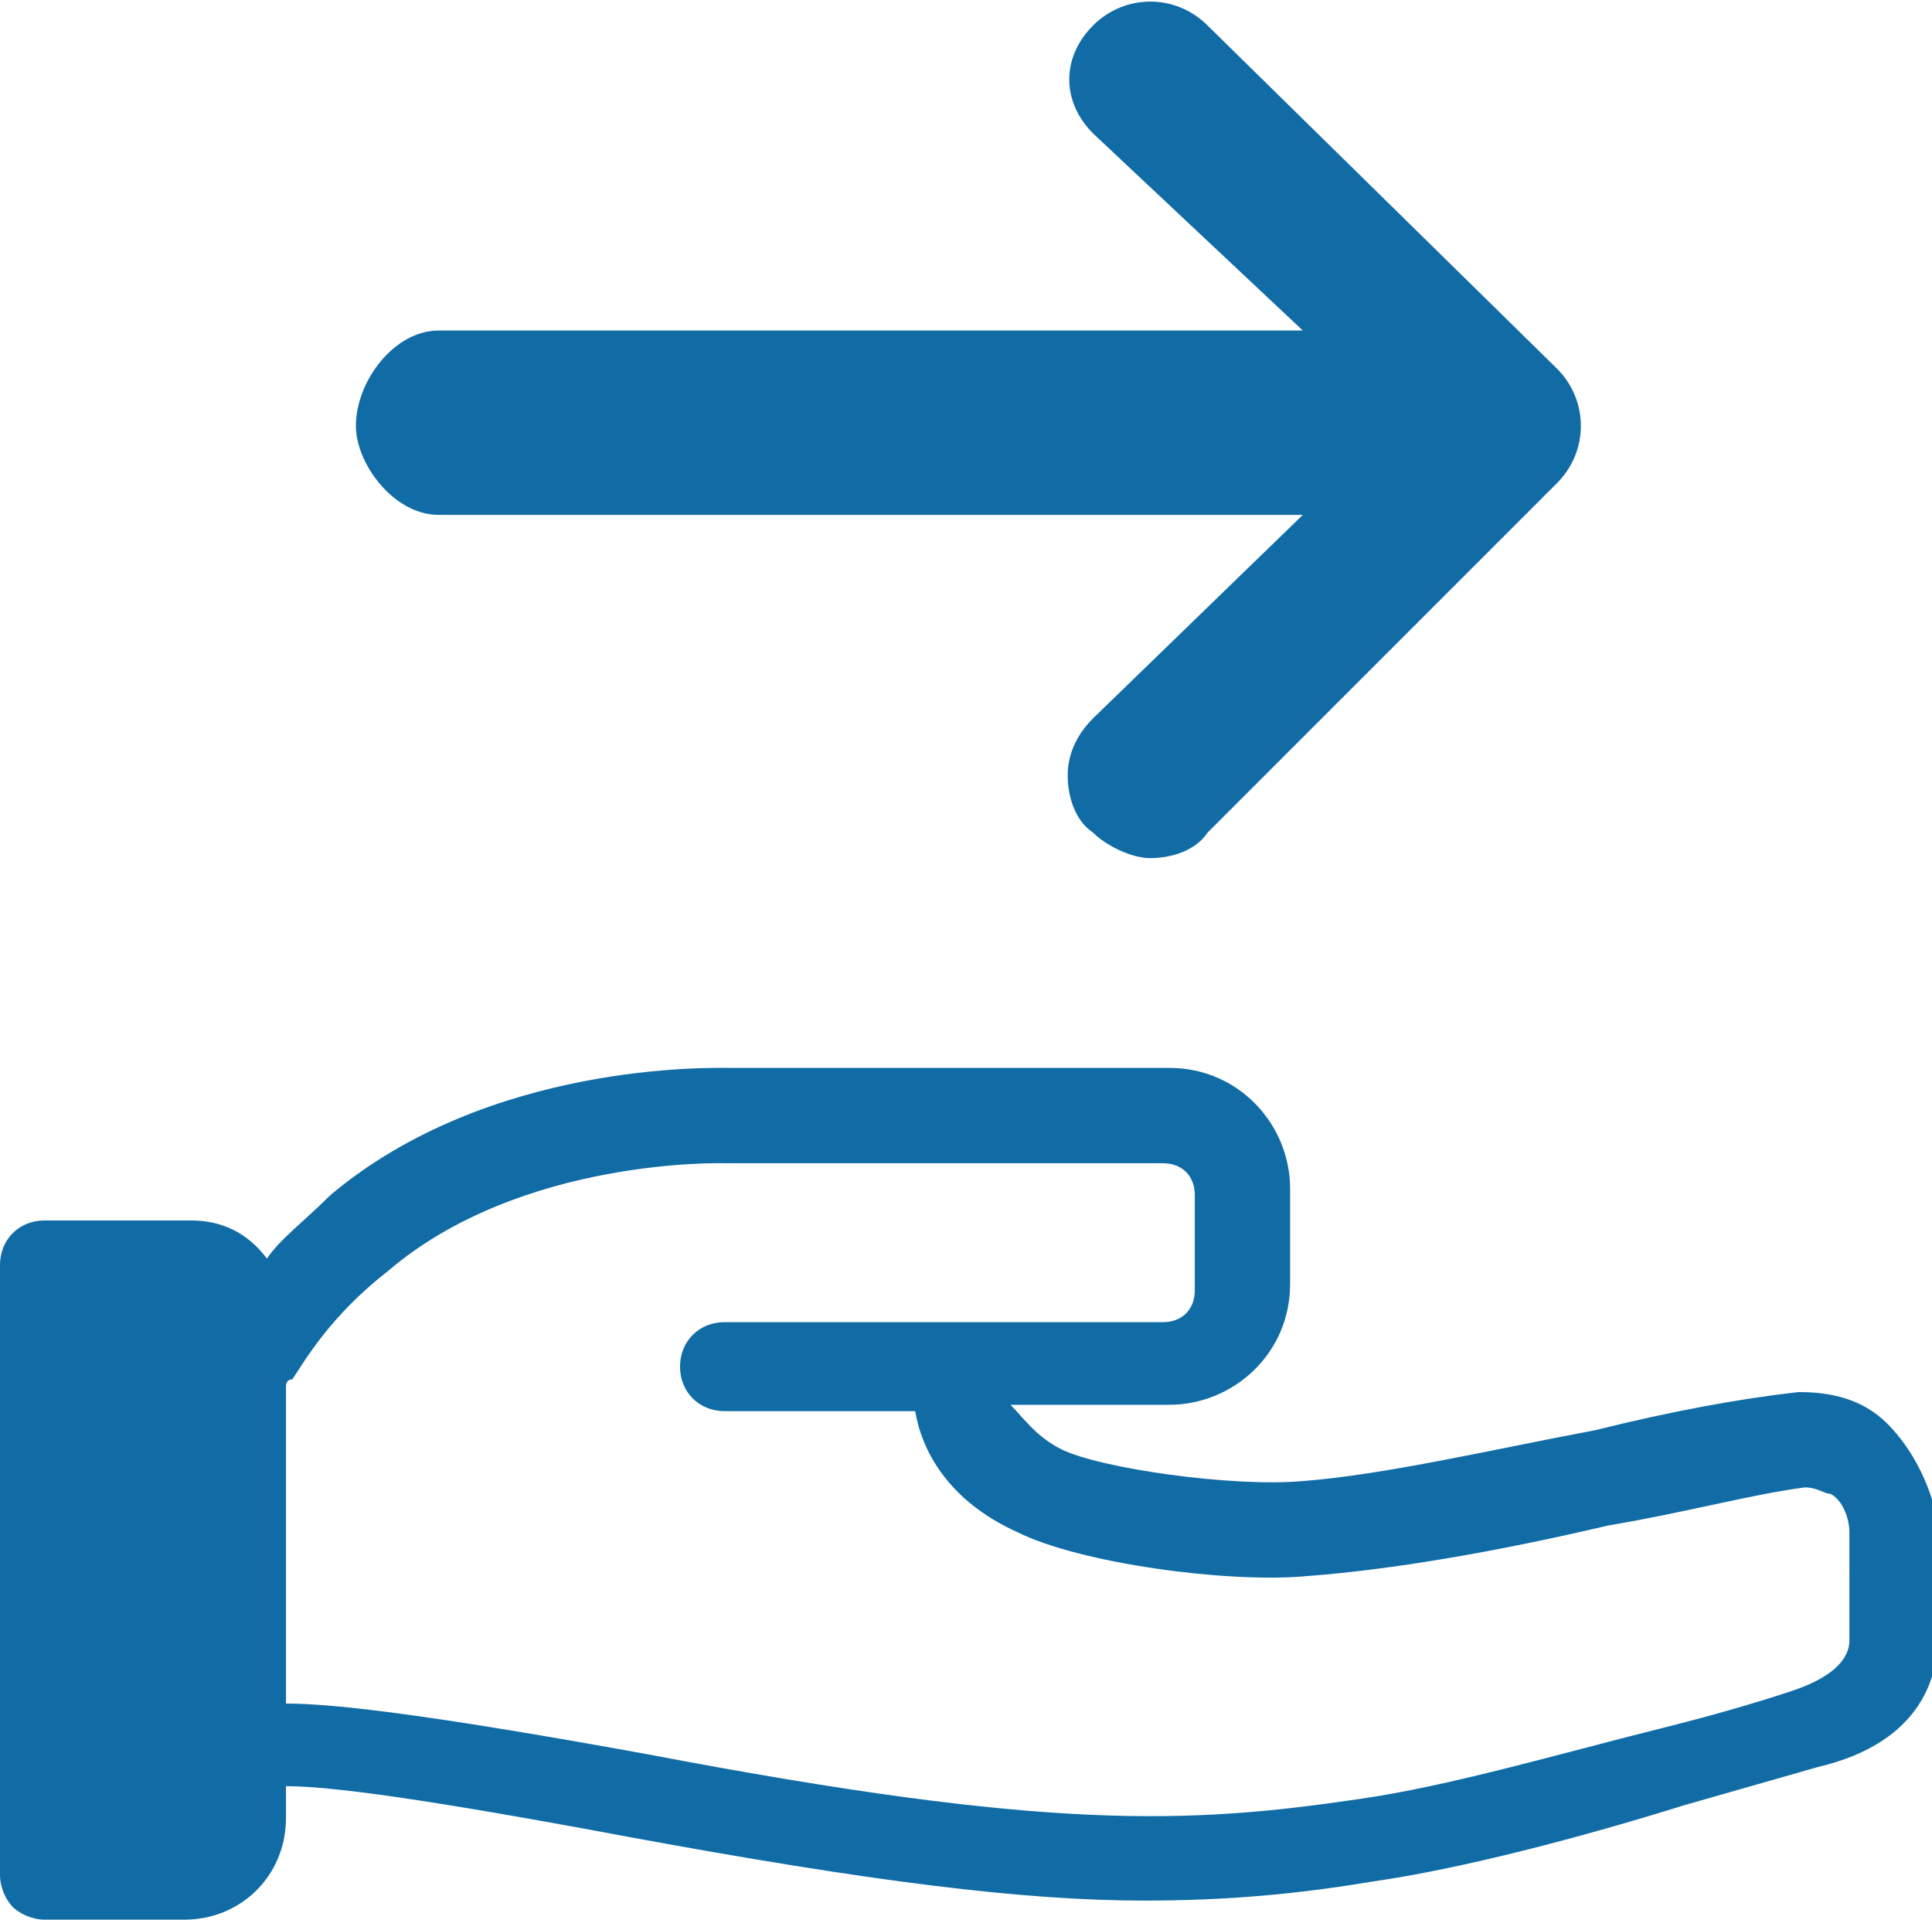 <?xml version="1.0" encoding="utf-8"?>
<!-- Generator: Adobe Illustrator 16.0.0, SVG Export Plug-In . SVG Version: 6.00 Build 0)  -->
<!DOCTYPE svg PUBLIC "-//W3C//DTD SVG 1.1//EN" "http://www.w3.org/Graphics/SVG/1.1/DTD/svg11.dtd">
<svg version="1.1" id="Layer_1" xmlns="http://www.w3.org/2000/svg" xmlns:xlink="http://www.w3.org/1999/xlink" x="0px" y="0px"
	 width="30.4px" height="30.2px" viewBox="0 0 30.4 30.2" enable-background="new 0 0 30.4 30.2" xml:space="preserve">
<g>
	<g>
		<g>
			<path fill="#116CA6" d="M29.7,22.4c-0.4-0.4-0.9-0.5-1.4-0.5c-0.9,0.1-2,0.3-3.2,0.6c-1.6,0.3-3.3,0.7-4.6,0.8
				c-1.1,0.1-3.2-0.2-3.8-0.5c-0.4-0.2-0.6-0.5-0.8-0.7h2.5c1,0,1.9-0.8,1.9-1.9v-1.5c0-1-0.8-1.9-1.9-1.9h-6.9
				c-0.3,0-3.8-0.1-6.3,2c-0.4,0.4-0.8,0.7-1,1c-0.3-0.4-0.7-0.6-1.2-0.6H0.7c-0.4,0-0.7,0.3-0.7,0.7v9.6c0,0.2,0.1,0.4,0.2,0.5
				s0.3,0.2,0.5,0.2h2.2c0.9,0,1.6-0.7,1.6-1.6v-0.5c0.7,0,2.2,0.2,5.4,0.8c3.8,0.7,6.2,1,8.1,1c1.3,0,2.4-0.1,3.6-0.3
				c1.4-0.2,3.3-0.7,4.9-1.2c0.7-0.2,1.4-0.4,2.1-0.6c1.7-0.4,1.9-1.5,1.9-2.1V24C30.4,23.4,30.1,22.8,29.7,22.4z M3.2,28.6
				c0,0.1-0.1,0.2-0.2,0.2H1.4v-8.2h1.6c0.1,0,0.2,0.1,0.2,0.2V28.6L3.2,28.6z M29.1,25.8c0,0.1,0,0.5-0.9,0.8
				c-0.6,0.2-1.3,0.4-2.1,0.6c-1.6,0.4-3.3,0.9-4.7,1.1c-2.7,0.4-4.9,0.5-11.2-0.7c-3.3-0.6-4.9-0.8-5.7-0.8v-5c0,0,0-0.1,0.1-0.1
				c0.2-0.3,0.6-1,1.5-1.7c2.1-1.8,5.3-1.7,5.3-1.7c0,0,0,0,0,0h6.9c0.3,0,0.5,0.2,0.5,0.5v1.5c0,0.3-0.2,0.5-0.5,0.5h-6.9
				c-0.4,0-0.7,0.3-0.7,0.7c0,0.4,0.3,0.7,0.7,0.7h3c0.1,0.6,0.5,1.4,1.6,1.9c1,0.5,3.3,0.8,4.5,0.7c1.4-0.1,3.1-0.4,4.8-0.8
				c1.2-0.2,2.3-0.5,3.1-0.6c0.2,0,0.3,0.1,0.4,0.1c0.2,0.1,0.3,0.4,0.3,0.6V25.8L29.1,25.8z"/>
		</g>
		<g>
			<path fill="#116CA6" d="M6.9,8.1h13.6l-3.3,3.2c-0.2,0.2-0.4,0.5-0.4,0.9c0,0.3,0.1,0.7,0.4,0.9c0.2,0.2,0.6,0.4,0.9,0.4
				c0.3,0,0.7-0.1,0.9-0.4l5.5-5.5c0.5-0.5,0.5-1.3,0-1.8L19,0.4c-0.5-0.5-1.3-0.5-1.8,0c-0.5,0.5-0.5,1.2,0,1.7l3.3,3.1H6.9
				c-0.7,0-1.3,0.8-1.3,1.5C5.6,7.3,6.2,8.1,6.9,8.1z"/>
		</g>
	</g>
	<rect x="1" y="20.1" fill="#116CA6" width="3" height="9"/>
</g>
</svg>
